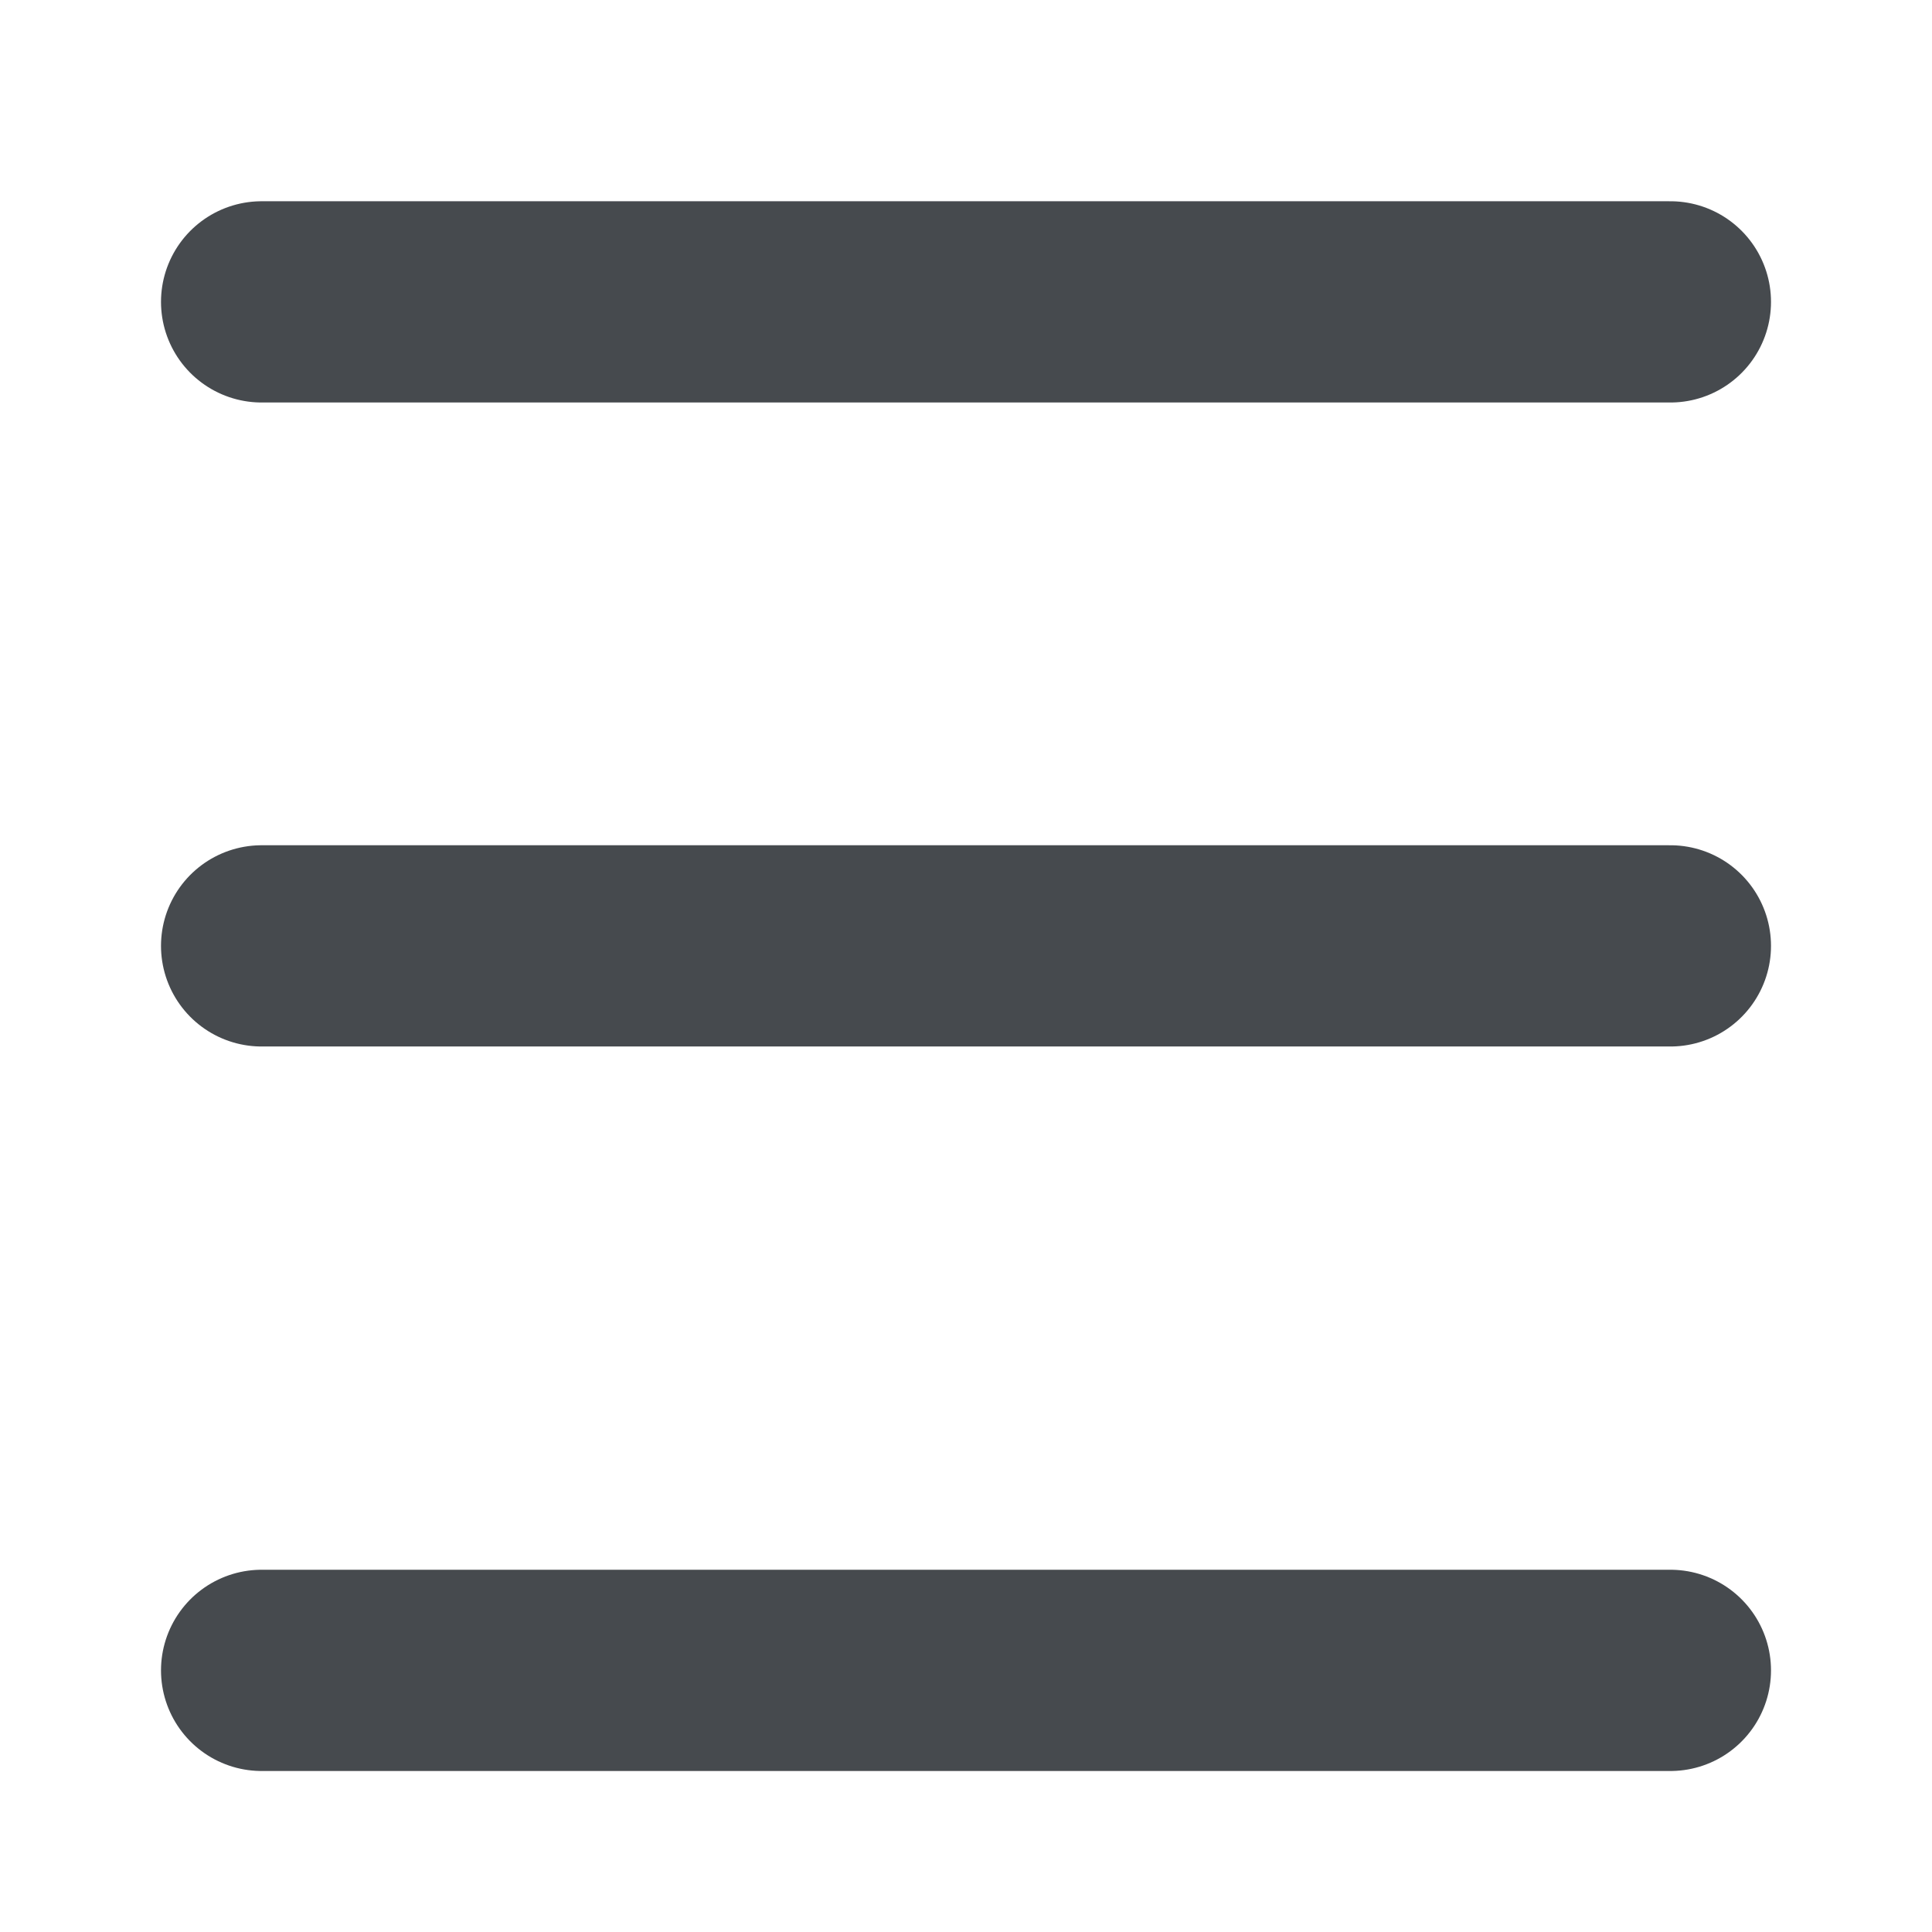 <svg width="24" height="24" viewBox="0 0 24 24" fill="none" xmlns="http://www.w3.org/2000/svg">
<line x1="3.25" y1="3.75" x2="20.75" y2="3.75" stroke="#464A4E" stroke-width="2.5" stroke-linecap="round"/>
<line x1="3.25" y1="11.75" x2="20.75" y2="11.75" stroke="#464A4E" stroke-width="2.5" stroke-linecap="round"/>
<line x1="3.25" y1="20.75" x2="20.75" y2="20.75" stroke="#464A4E" stroke-width="2.5" stroke-linecap="round"/>
</svg>
